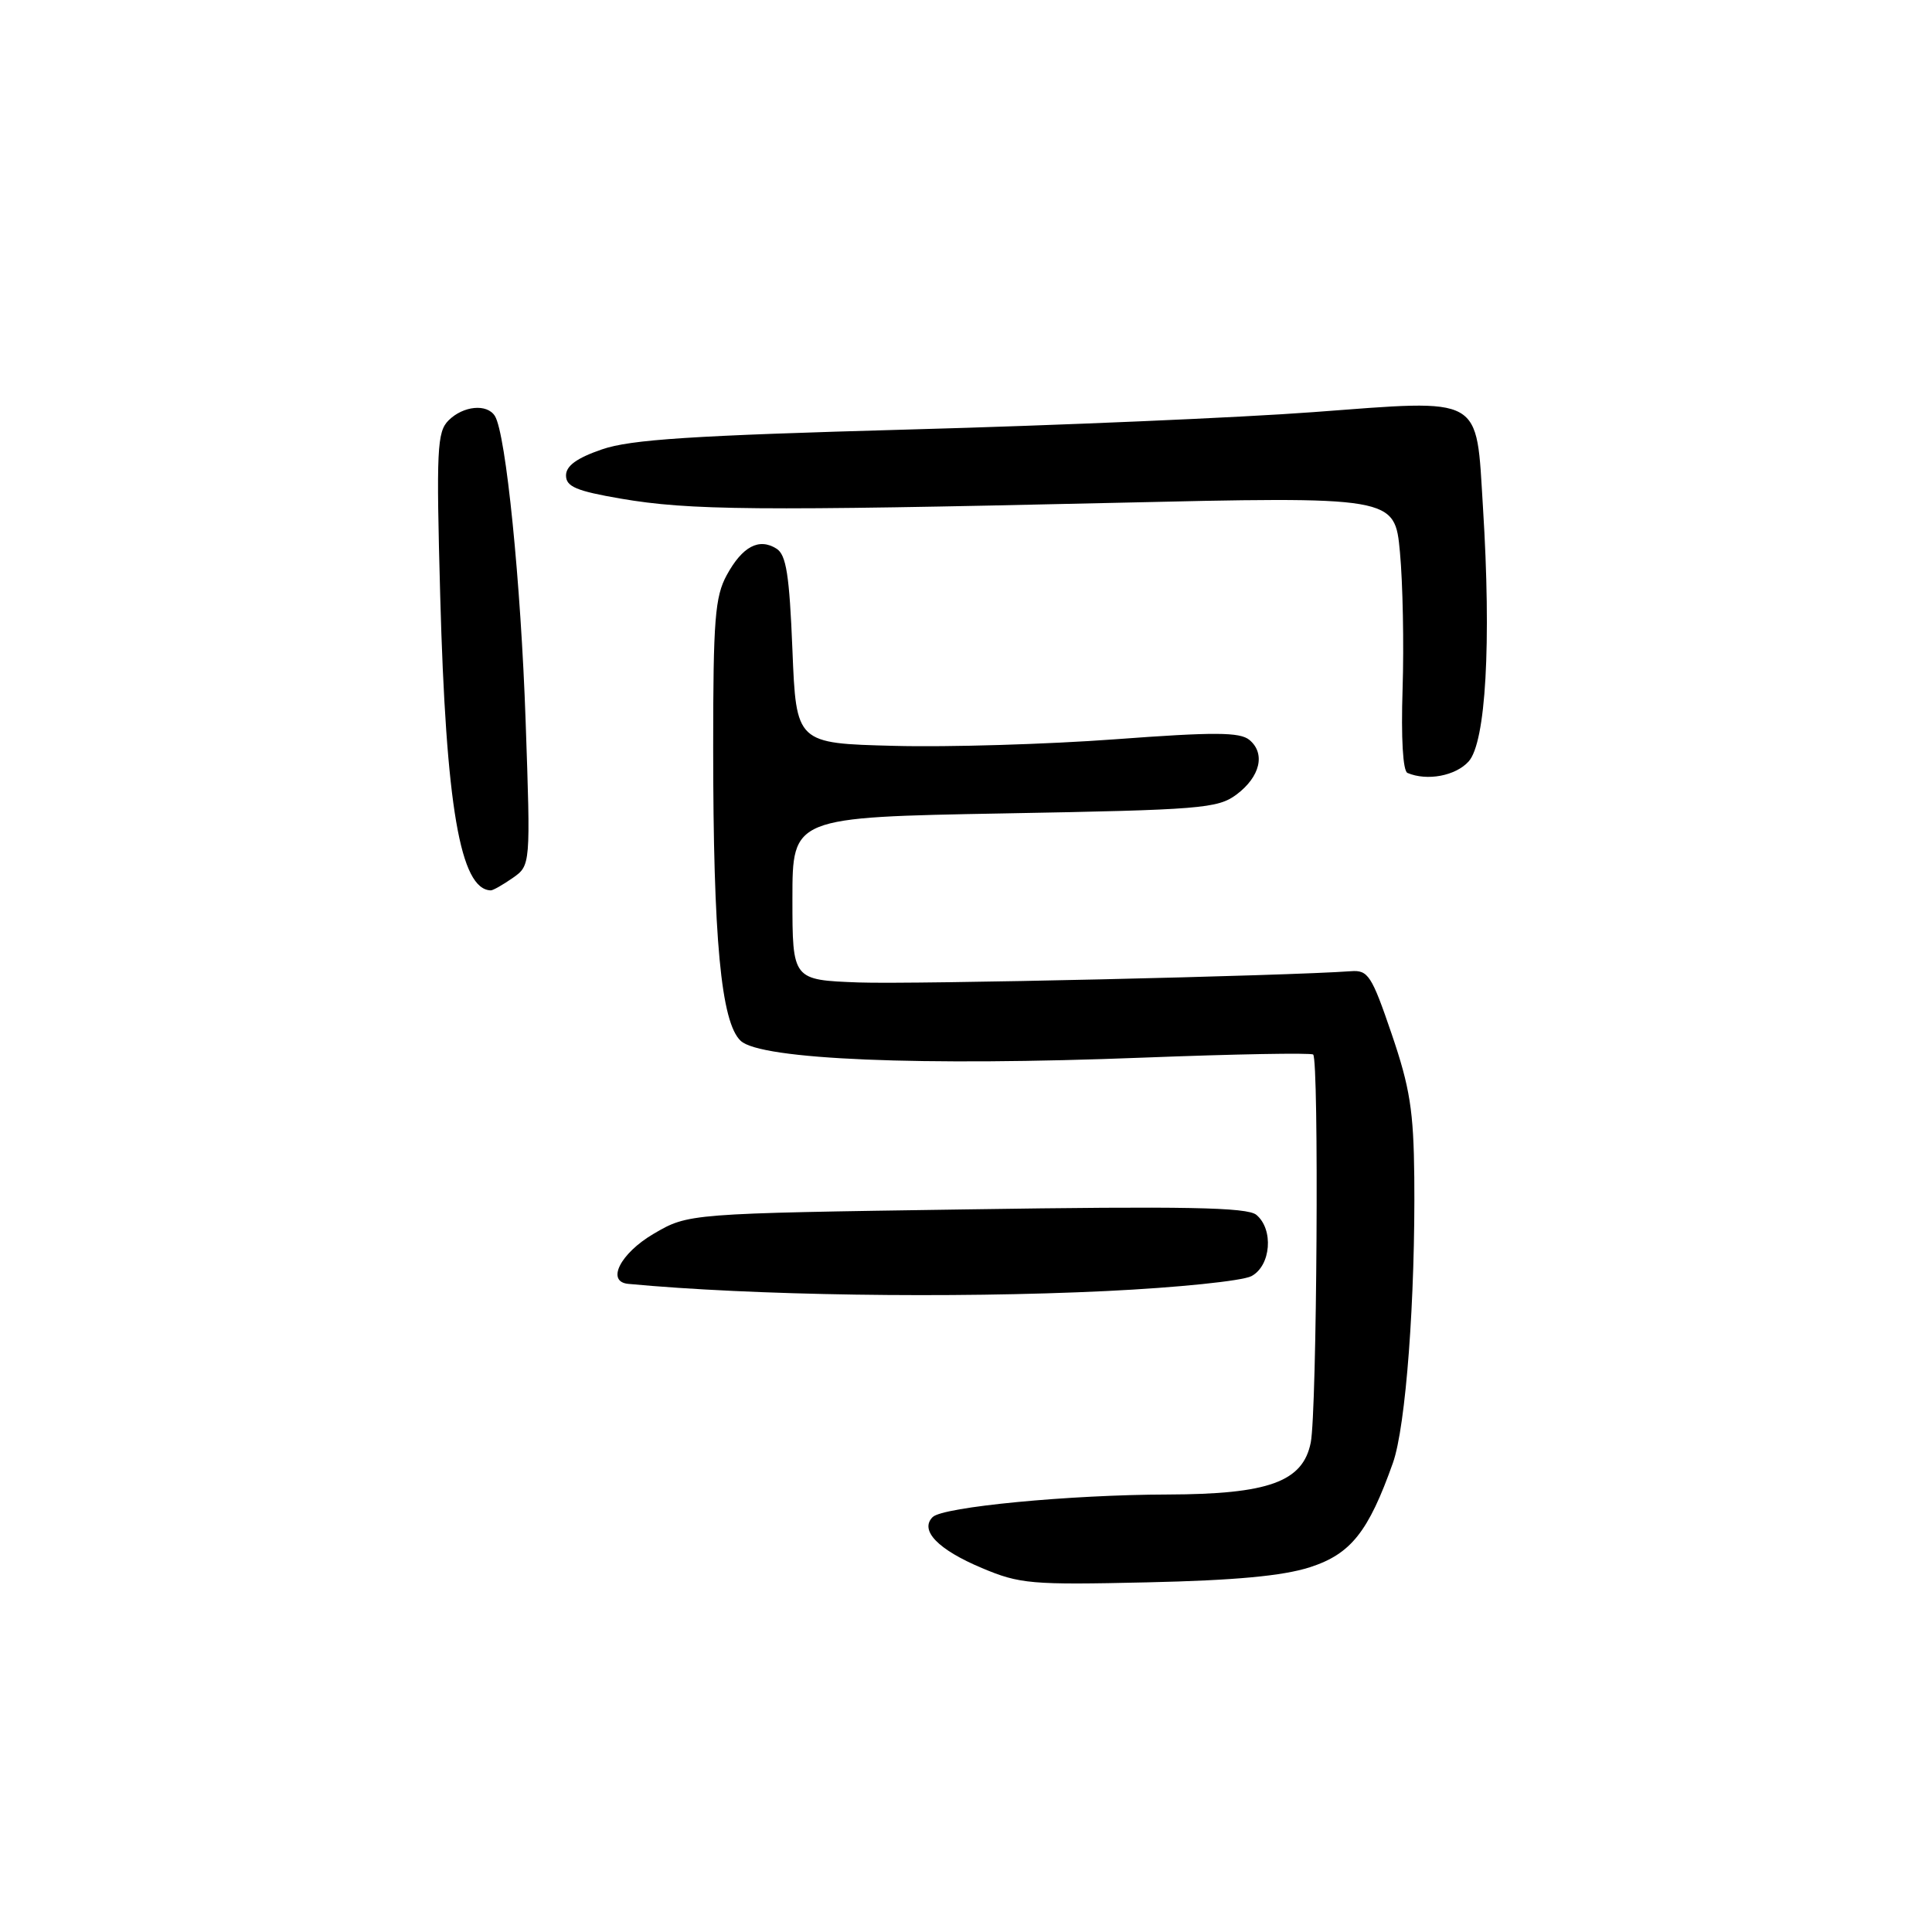 <?xml version="1.0" encoding="UTF-8" standalone="no"?>
<!DOCTYPE svg PUBLIC "-//W3C//DTD SVG 1.1//EN" "http://www.w3.org/Graphics/SVG/1.1/DTD/svg11.dtd" >
<svg xmlns="http://www.w3.org/2000/svg" xmlns:xlink="http://www.w3.org/1999/xlink" version="1.1" viewBox="0 0 256 256">
 <g >
 <path fill="currentColor"
d=" M 173.56 207.67 C 178.99 205.92 181.32 203.00 184.57 193.84 C 186.28 189.02 187.55 172.07 187.40 156.00 C 187.31 147.20 186.83 144.12 184.40 137.00 C 181.75 129.23 181.28 128.52 179.00 128.69 C 170.58 129.31 121.02 130.45 113.75 130.18 C 105.00 129.85 105.00 129.85 105.00 119.07 C 105.00 108.29 105.00 108.29 133.08 107.78 C 159.09 107.31 161.35 107.13 163.83 105.29 C 166.98 102.94 167.72 99.84 165.55 98.04 C 164.29 97.00 160.90 96.98 147.75 97.96 C 138.81 98.62 125.65 99.02 118.50 98.83 C 105.50 98.50 105.50 98.50 105.00 86.11 C 104.60 76.16 104.18 73.51 102.89 72.70 C 100.57 71.24 98.37 72.41 96.30 76.20 C 94.74 79.06 94.50 82.10 94.50 99.00 C 94.50 124.43 95.54 135.49 98.15 137.92 C 100.82 140.41 122.01 141.29 151.50 140.14 C 163.60 139.67 173.72 139.49 174.00 139.73 C 174.79 140.43 174.50 187.09 173.68 191.15 C 172.64 196.35 168.10 197.99 154.73 198.03 C 141.73 198.06 124.93 199.67 123.58 201.02 C 121.82 202.78 124.29 205.33 130.10 207.77 C 135.13 209.89 136.64 210.02 152.00 209.67 C 163.66 209.41 169.98 208.82 173.56 207.67 Z  M 146.58 171.07 C 155.98 170.62 164.64 169.73 165.83 169.09 C 168.41 167.71 168.79 162.90 166.47 160.97 C 165.26 159.97 157.10 159.81 128.07 160.25 C 91.21 160.79 91.21 160.79 86.60 163.49 C 82.19 166.08 80.28 169.84 83.25 170.12 C 99.61 171.66 126.04 172.06 146.58 171.07 Z  M 67.93 116.34 C 70.31 114.67 70.31 114.67 69.65 95.59 C 69.02 77.20 67.04 57.49 65.58 55.13 C 64.55 53.46 61.39 53.76 59.44 55.70 C 57.91 57.23 57.80 59.52 58.33 78.95 C 59.09 106.83 60.98 117.87 65.03 117.98 C 65.32 117.99 66.62 117.25 67.93 116.34 Z  M 194.60 100.90 C 196.88 98.37 197.63 85.24 196.50 67.21 C 195.57 52.26 196.73 52.91 174.00 54.61 C 164.38 55.33 140.30 56.37 120.50 56.91 C 91.66 57.71 83.56 58.23 79.75 59.55 C 76.43 60.69 75.00 61.73 75.00 63.00 C 75.00 64.48 76.37 65.06 82.25 66.07 C 91.34 67.63 100.25 67.71 147.15 66.64 C 184.81 65.77 184.81 65.77 185.50 73.17 C 185.88 77.24 186.04 85.39 185.85 91.29 C 185.64 97.82 185.89 102.17 186.50 102.42 C 189.10 103.52 192.87 102.81 194.60 100.90 Z "/>
</g>
</svg>
